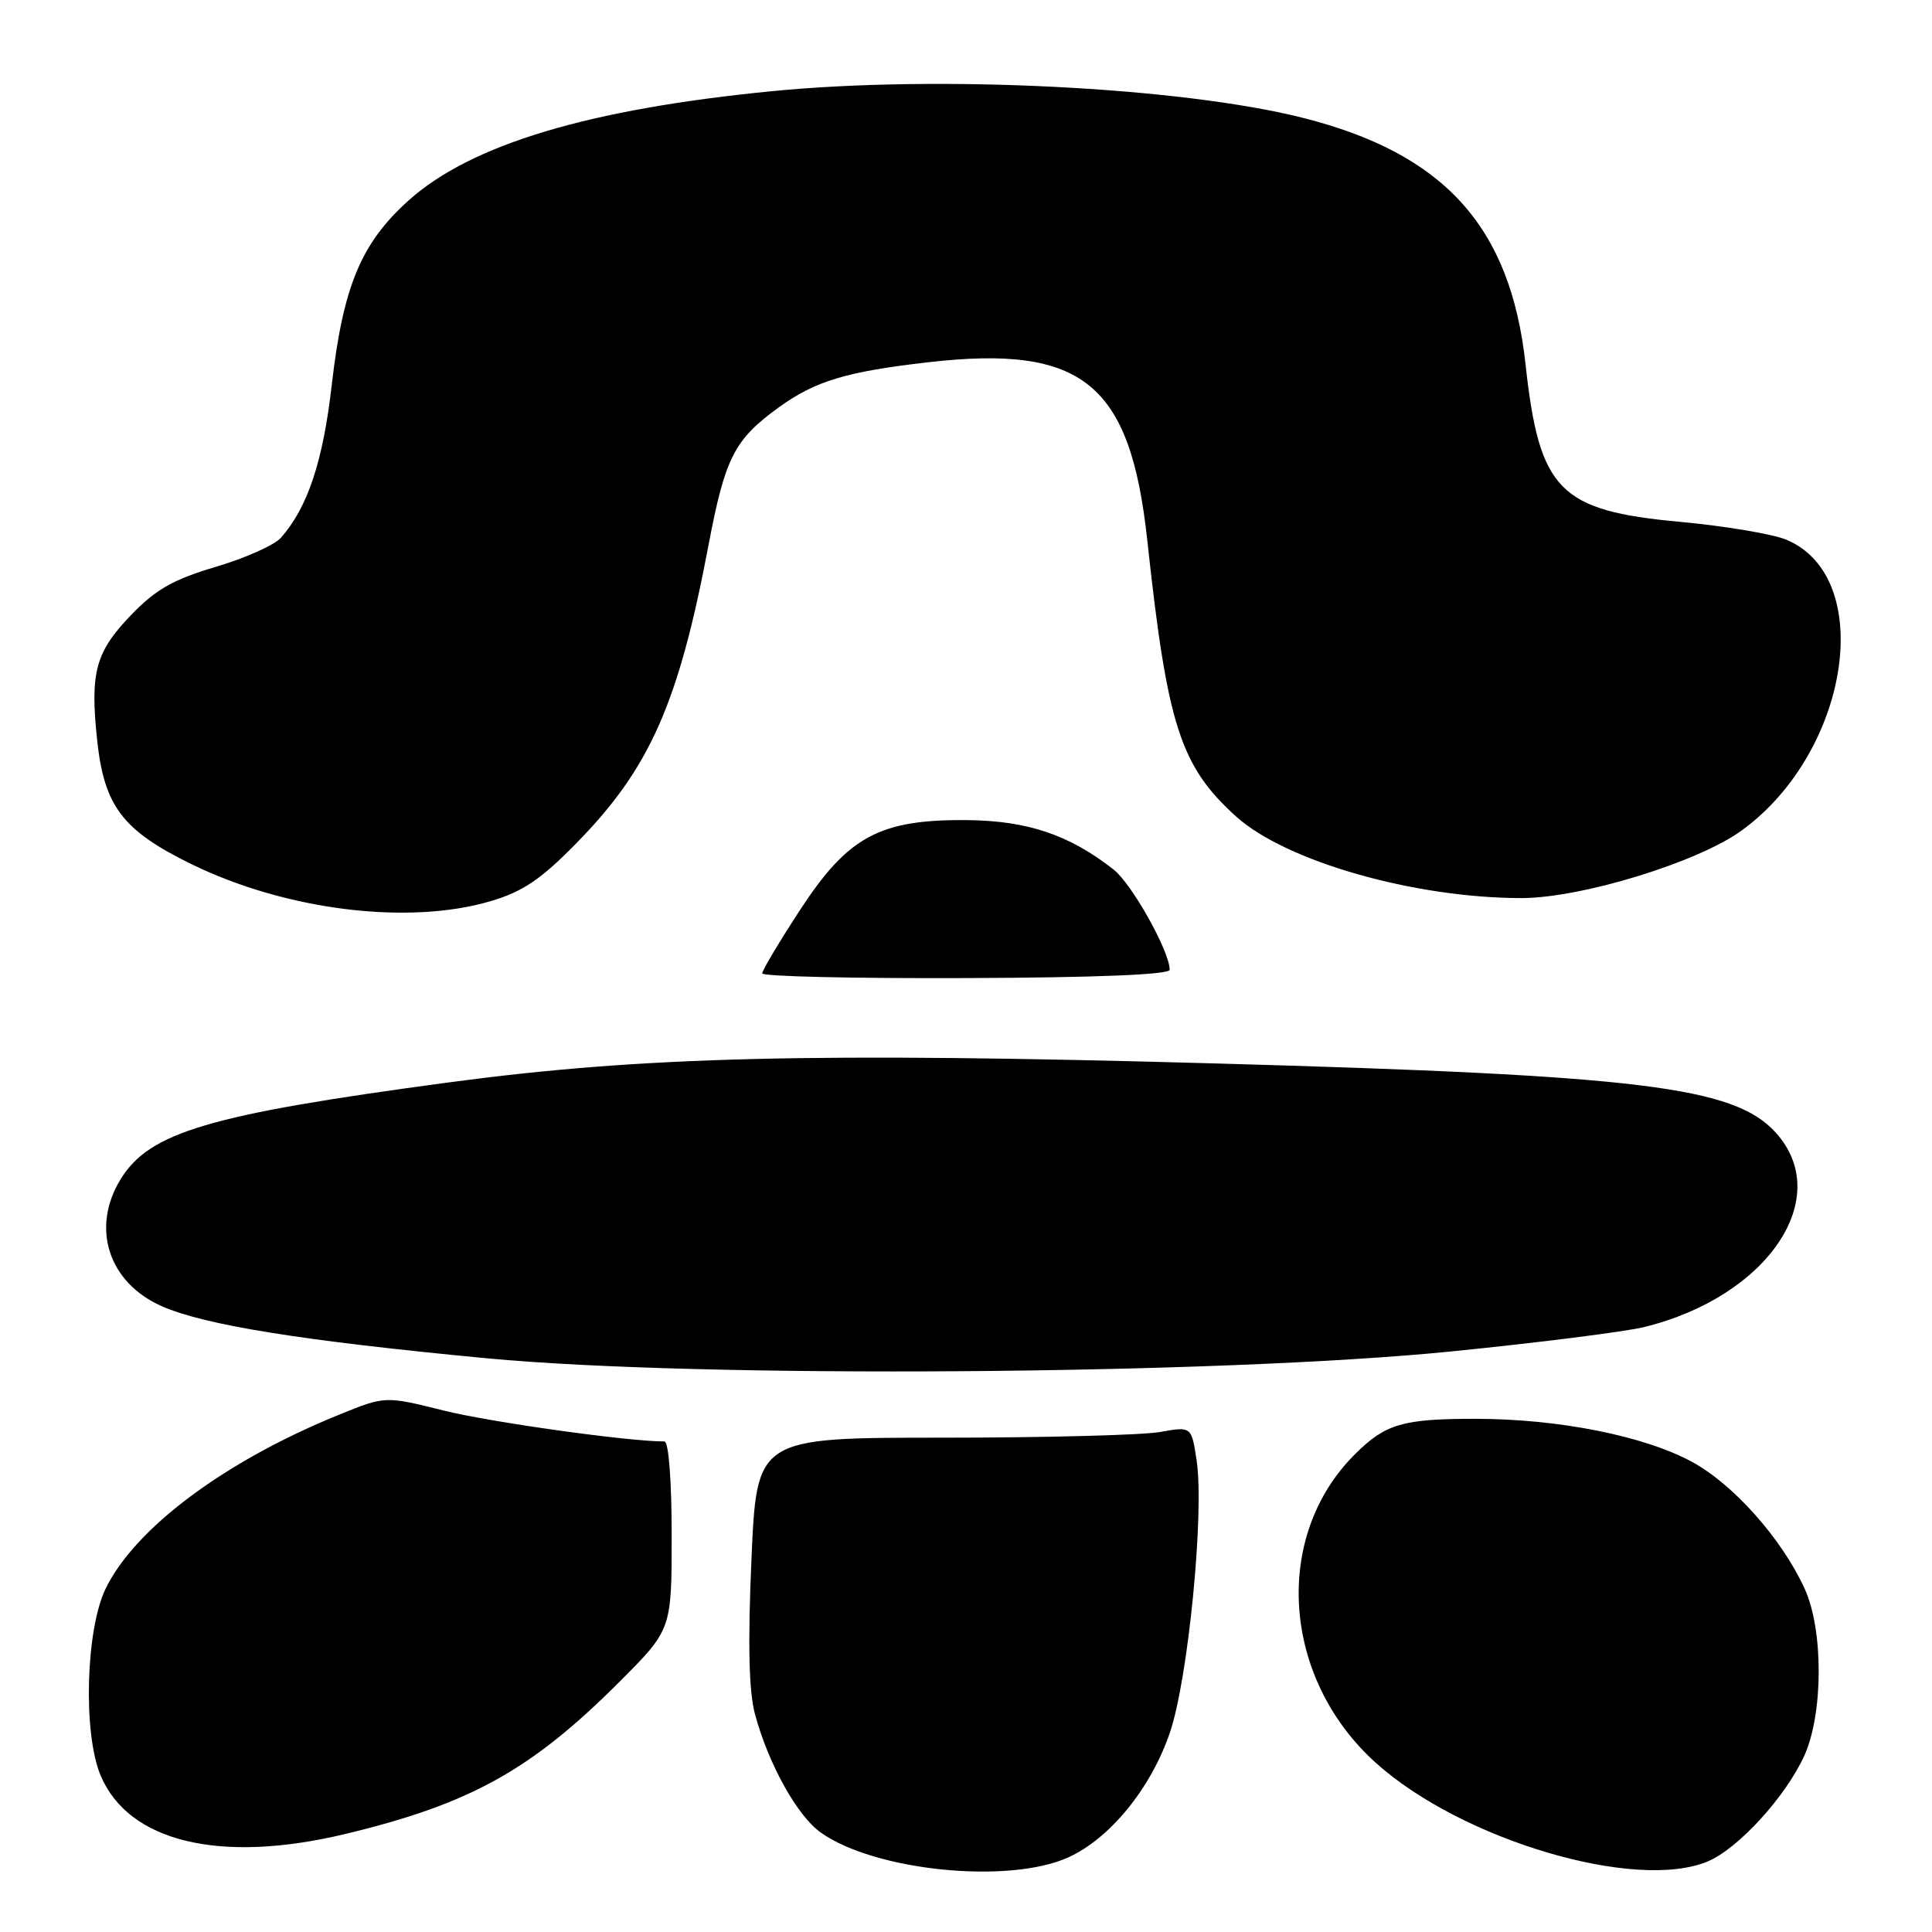 <?xml version="1.0" encoding="UTF-8" standalone="no"?>
<!DOCTYPE svg PUBLIC "-//W3C//DTD SVG 1.1//EN" "http://www.w3.org/Graphics/SVG/1.1/DTD/svg11.dtd" >
<svg xmlns="http://www.w3.org/2000/svg" xmlns:xlink="http://www.w3.org/1999/xlink" version="1.1" viewBox="0 0 256 256">
 <g >
 <path fill="currentColor"
d=" M 141.56 246.11 C 147.08 243.60 152.47 237.00 155.00 229.63 C 157.43 222.57 159.60 200.49 158.56 193.53 C 157.88 189.00 157.88 189.00 153.69 189.75 C 151.38 190.16 138.42 190.50 124.88 190.50 C 100.27 190.50 100.27 190.50 99.57 206.65 C 99.08 217.87 99.23 224.13 100.04 227.14 C 101.81 233.72 105.63 240.60 108.74 242.81 C 115.90 247.91 133.66 249.70 141.56 246.11 Z  M 226.28 246.65 C 230.32 244.96 236.61 238.07 239.08 232.64 C 241.60 227.08 241.63 215.96 239.12 210.50 C 236.11 203.91 229.70 196.69 224.21 193.71 C 217.87 190.26 206.49 188.00 195.48 188.00 C 185.89 188.00 183.61 188.66 179.60 192.63 C 168.58 203.53 169.83 222.37 182.32 233.60 C 193.67 243.81 216.73 250.65 226.28 246.65 Z  M 45.71 243.02 C 62.28 239.05 70.37 234.56 82.04 222.89 C 89.00 215.93 89.00 215.93 89.00 203.47 C 89.00 196.16 88.60 191.00 88.04 191.00 C 83.19 191.00 64.93 188.44 58.77 186.90 C 51.04 184.97 51.04 184.97 44.92 187.46 C 29.81 193.59 17.88 202.49 13.99 210.52 C 11.36 215.96 10.99 229.64 13.32 235.23 C 17.01 244.07 29.16 246.99 45.71 243.02 Z  M 192.33 179.07 C 203.79 177.92 215.26 176.47 217.83 175.85 C 234.25 171.83 243.14 158.65 235.25 150.03 C 229.74 144.00 217.42 142.49 161.00 140.91 C 107.89 139.43 85.08 139.99 59.50 143.42 C 27.65 147.69 19.79 150.01 15.96 156.29 C 12.03 162.74 14.38 169.96 21.44 173.08 C 27.10 175.58 40.05 177.66 64.50 179.98 C 92.65 182.66 161.35 182.17 192.33 179.07 Z  M 154.99 128.50 C 154.97 126.03 149.99 117.14 147.57 115.23 C 141.72 110.63 136.17 108.75 128.18 108.67 C 116.58 108.56 112.39 110.81 106.02 120.56 C 103.26 124.79 101.00 128.58 101.00 128.98 C 101.00 129.38 113.15 129.66 128.00 129.60 C 145.27 129.54 155.00 129.14 154.99 128.50 Z  M 65.04 119.40 C 69.31 118.13 71.70 116.51 76.47 111.63 C 86.12 101.77 89.93 93.15 93.89 72.19 C 96.09 60.62 97.30 58.25 103.19 53.98 C 108.01 50.49 112.15 49.24 123.00 48.00 C 143.48 45.66 149.77 50.77 152.02 71.58 C 154.67 96.14 156.40 101.51 163.79 108.19 C 170.37 114.13 187.39 119.00 201.60 119.00 C 209.52 119.00 224.95 114.27 230.76 110.06 C 245.09 99.68 248.65 76.51 236.69 71.51 C 234.89 70.76 228.52 69.69 222.54 69.14 C 206.58 67.66 203.97 64.98 202.14 48.26 C 200.15 30.00 191.35 20.30 172.50 15.58 C 156.31 11.53 124.36 9.93 102.42 12.07 C 78.02 14.45 62.39 19.14 54.12 26.58 C 47.84 32.23 45.46 37.95 43.96 51.00 C 42.80 61.14 40.78 67.22 37.22 71.26 C 36.38 72.22 32.49 73.96 28.59 75.11 C 22.98 76.77 20.64 78.10 17.40 81.46 C 12.65 86.39 11.92 89.07 12.87 98.04 C 13.79 106.80 16.24 110.03 25.30 114.47 C 37.84 120.62 54.11 122.64 65.04 119.40 Z "/>
</g>
</svg>
